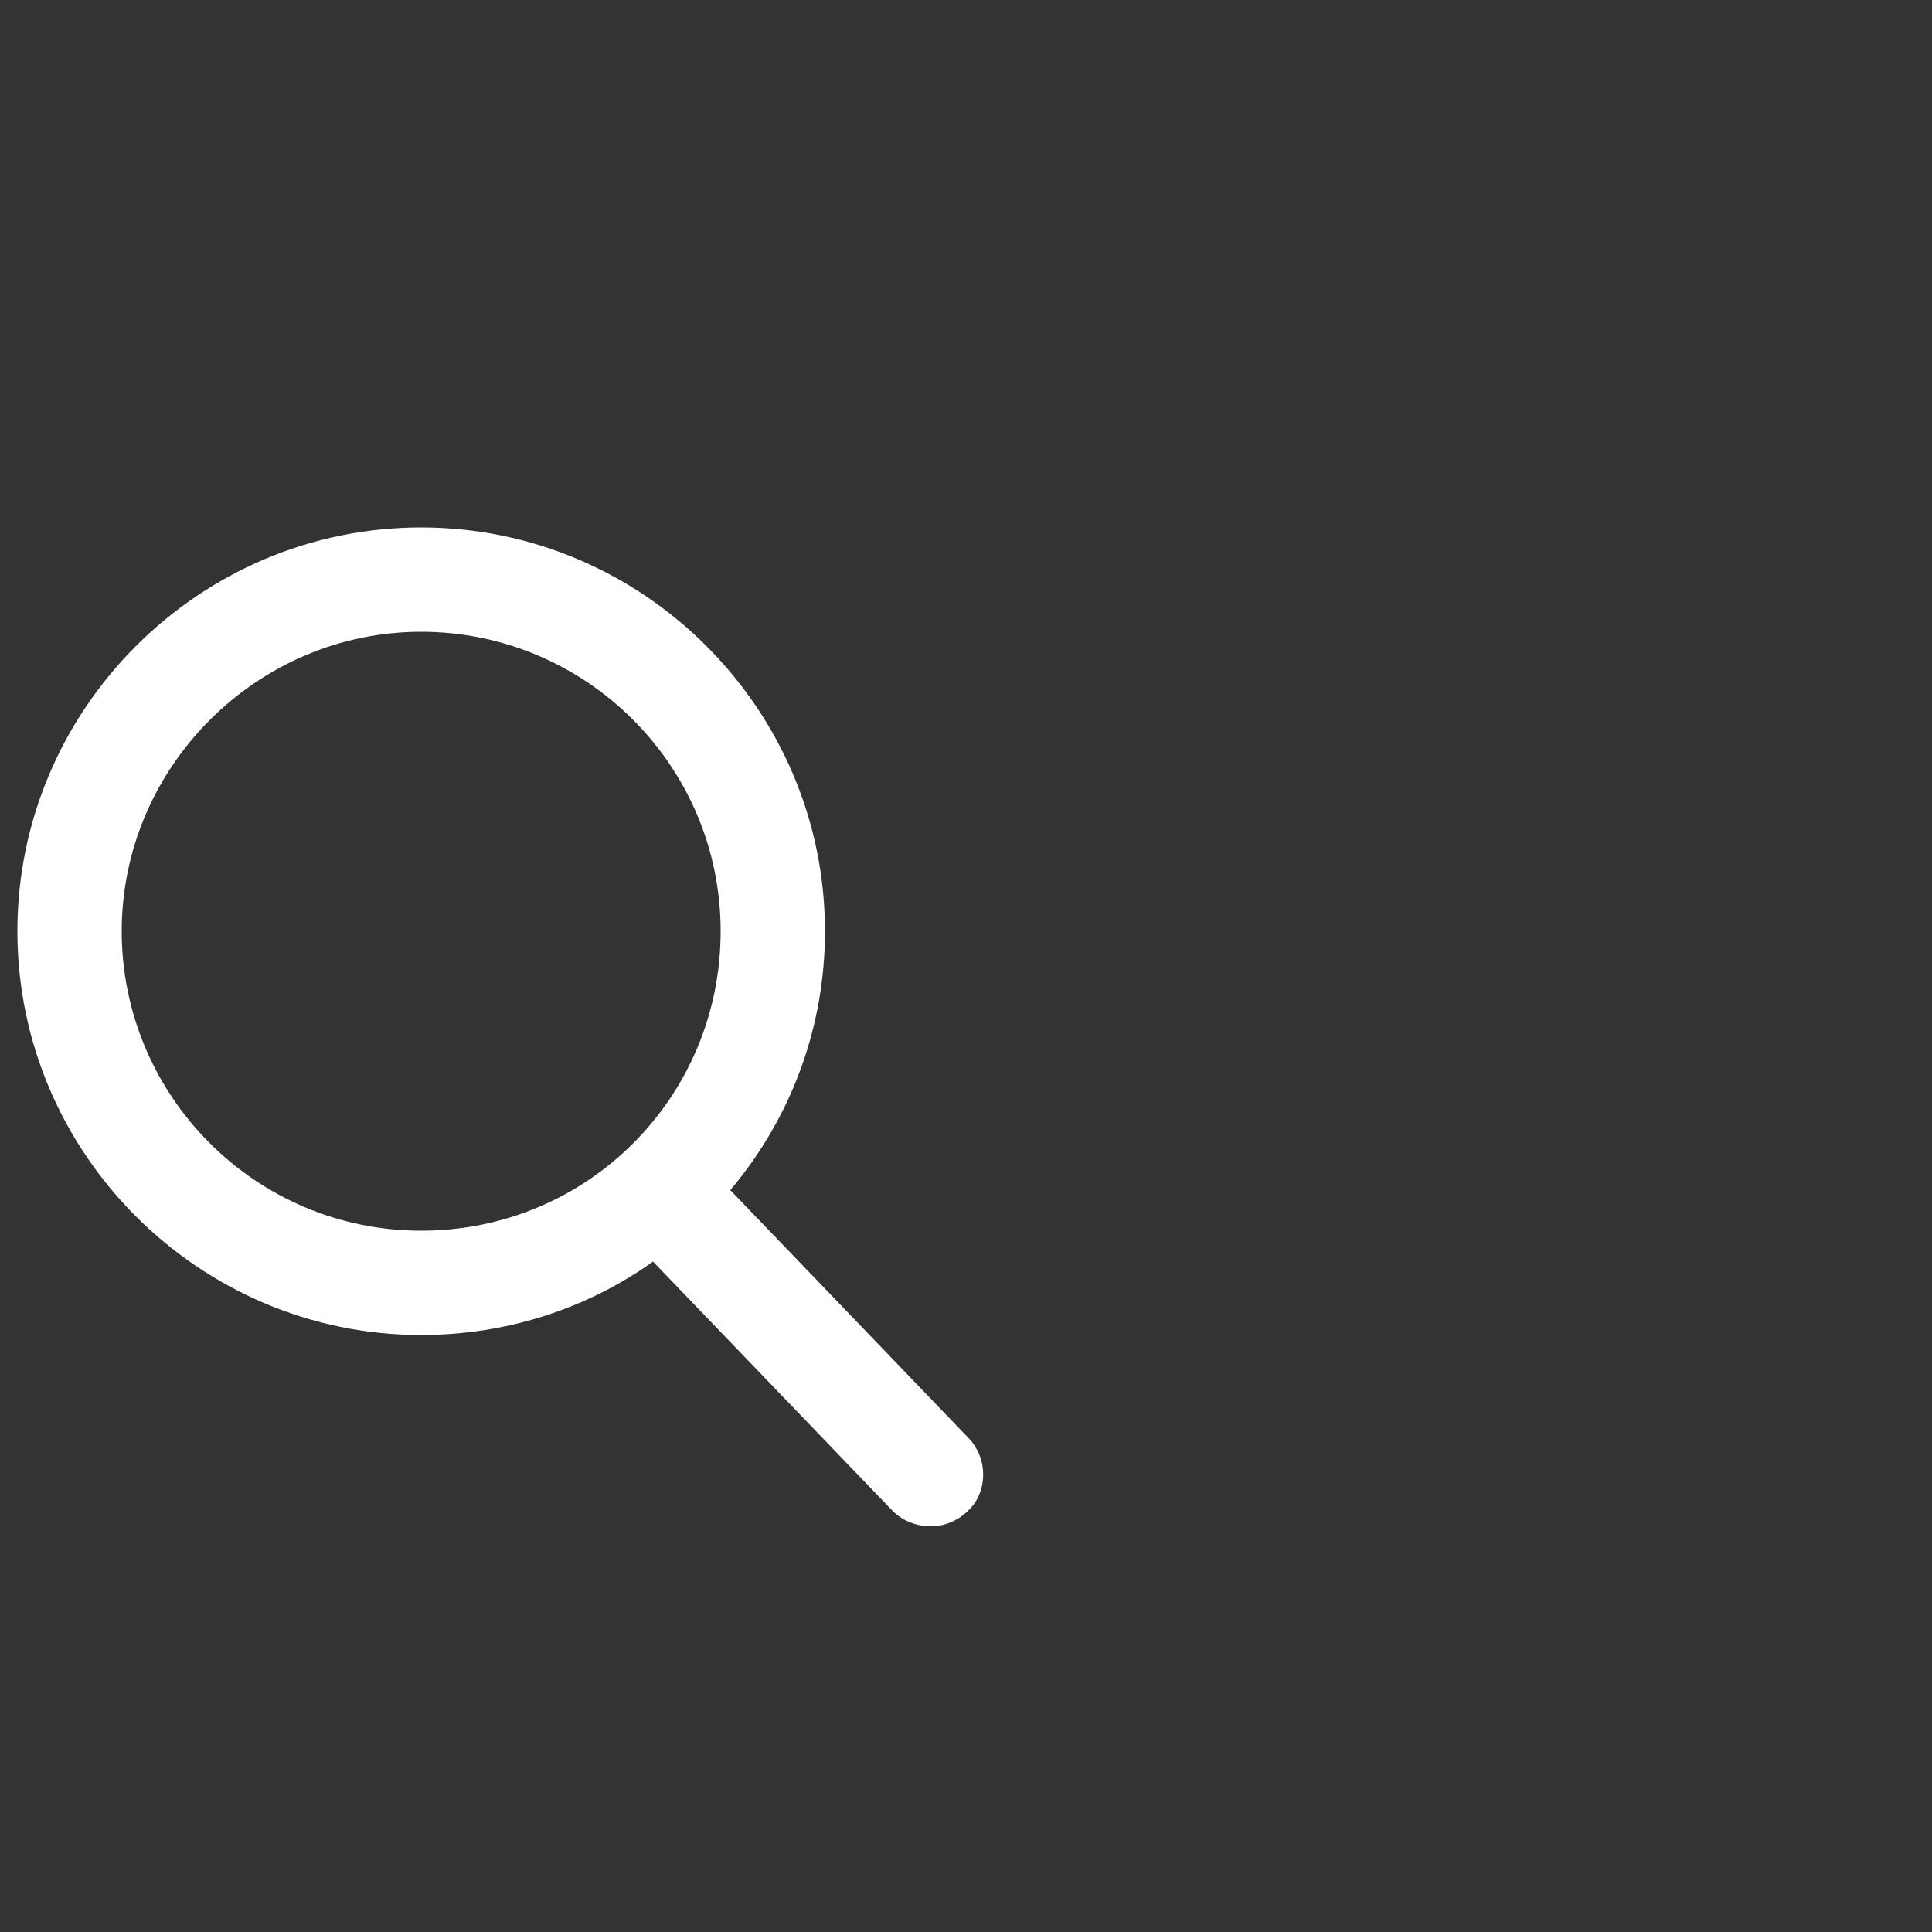 <?xml version="1.0" encoding="utf-8"?>
<!-- Generator: Adobe Illustrator 28.1.0, SVG Export Plug-In . SVG Version: 6.00 Build 0)  -->
<svg version="1.1" id="Layer_1" xmlns="http://www.w3.org/2000/svg" xmlns:xlink="http://www.w3.org/1999/xlink" x="0px" y="0px"
	 viewBox="0 0 100 100" style="enable-background:new 0 0 100 100;" xml:space="preserve">
<rect x="0" y="0" width="100" height="100" fill="#333333" stroke="none"/>
<style type="text/css">
	.st0{fill:#FFFFFF;}
</style>
<path class="st0" d="M50.1,74.4L37.8,61.6c3.2-3.8,4.9-8.5,4.9-13.4c0-11.5-9.4-20.9-20.9-20.9S0.9,36.7,0.9,48.2
	s9.4,20.9,20.9,20.9c4.3,0,8.5-1.3,12-3.8l12.4,12.9c0.5,0.5,1.2,0.8,2,0.8c0.7,0,1.4-0.3,1.9-0.8C51.1,77.3,51.2,75.5,50.1,74.4z
	 M21.8,32.7c8.5,0,15.5,6.9,15.5,15.5s-6.9,15.5-15.5,15.5S6.3,56.7,6.3,48.2S13.3,32.7,21.8,32.7z"/>
</svg>
